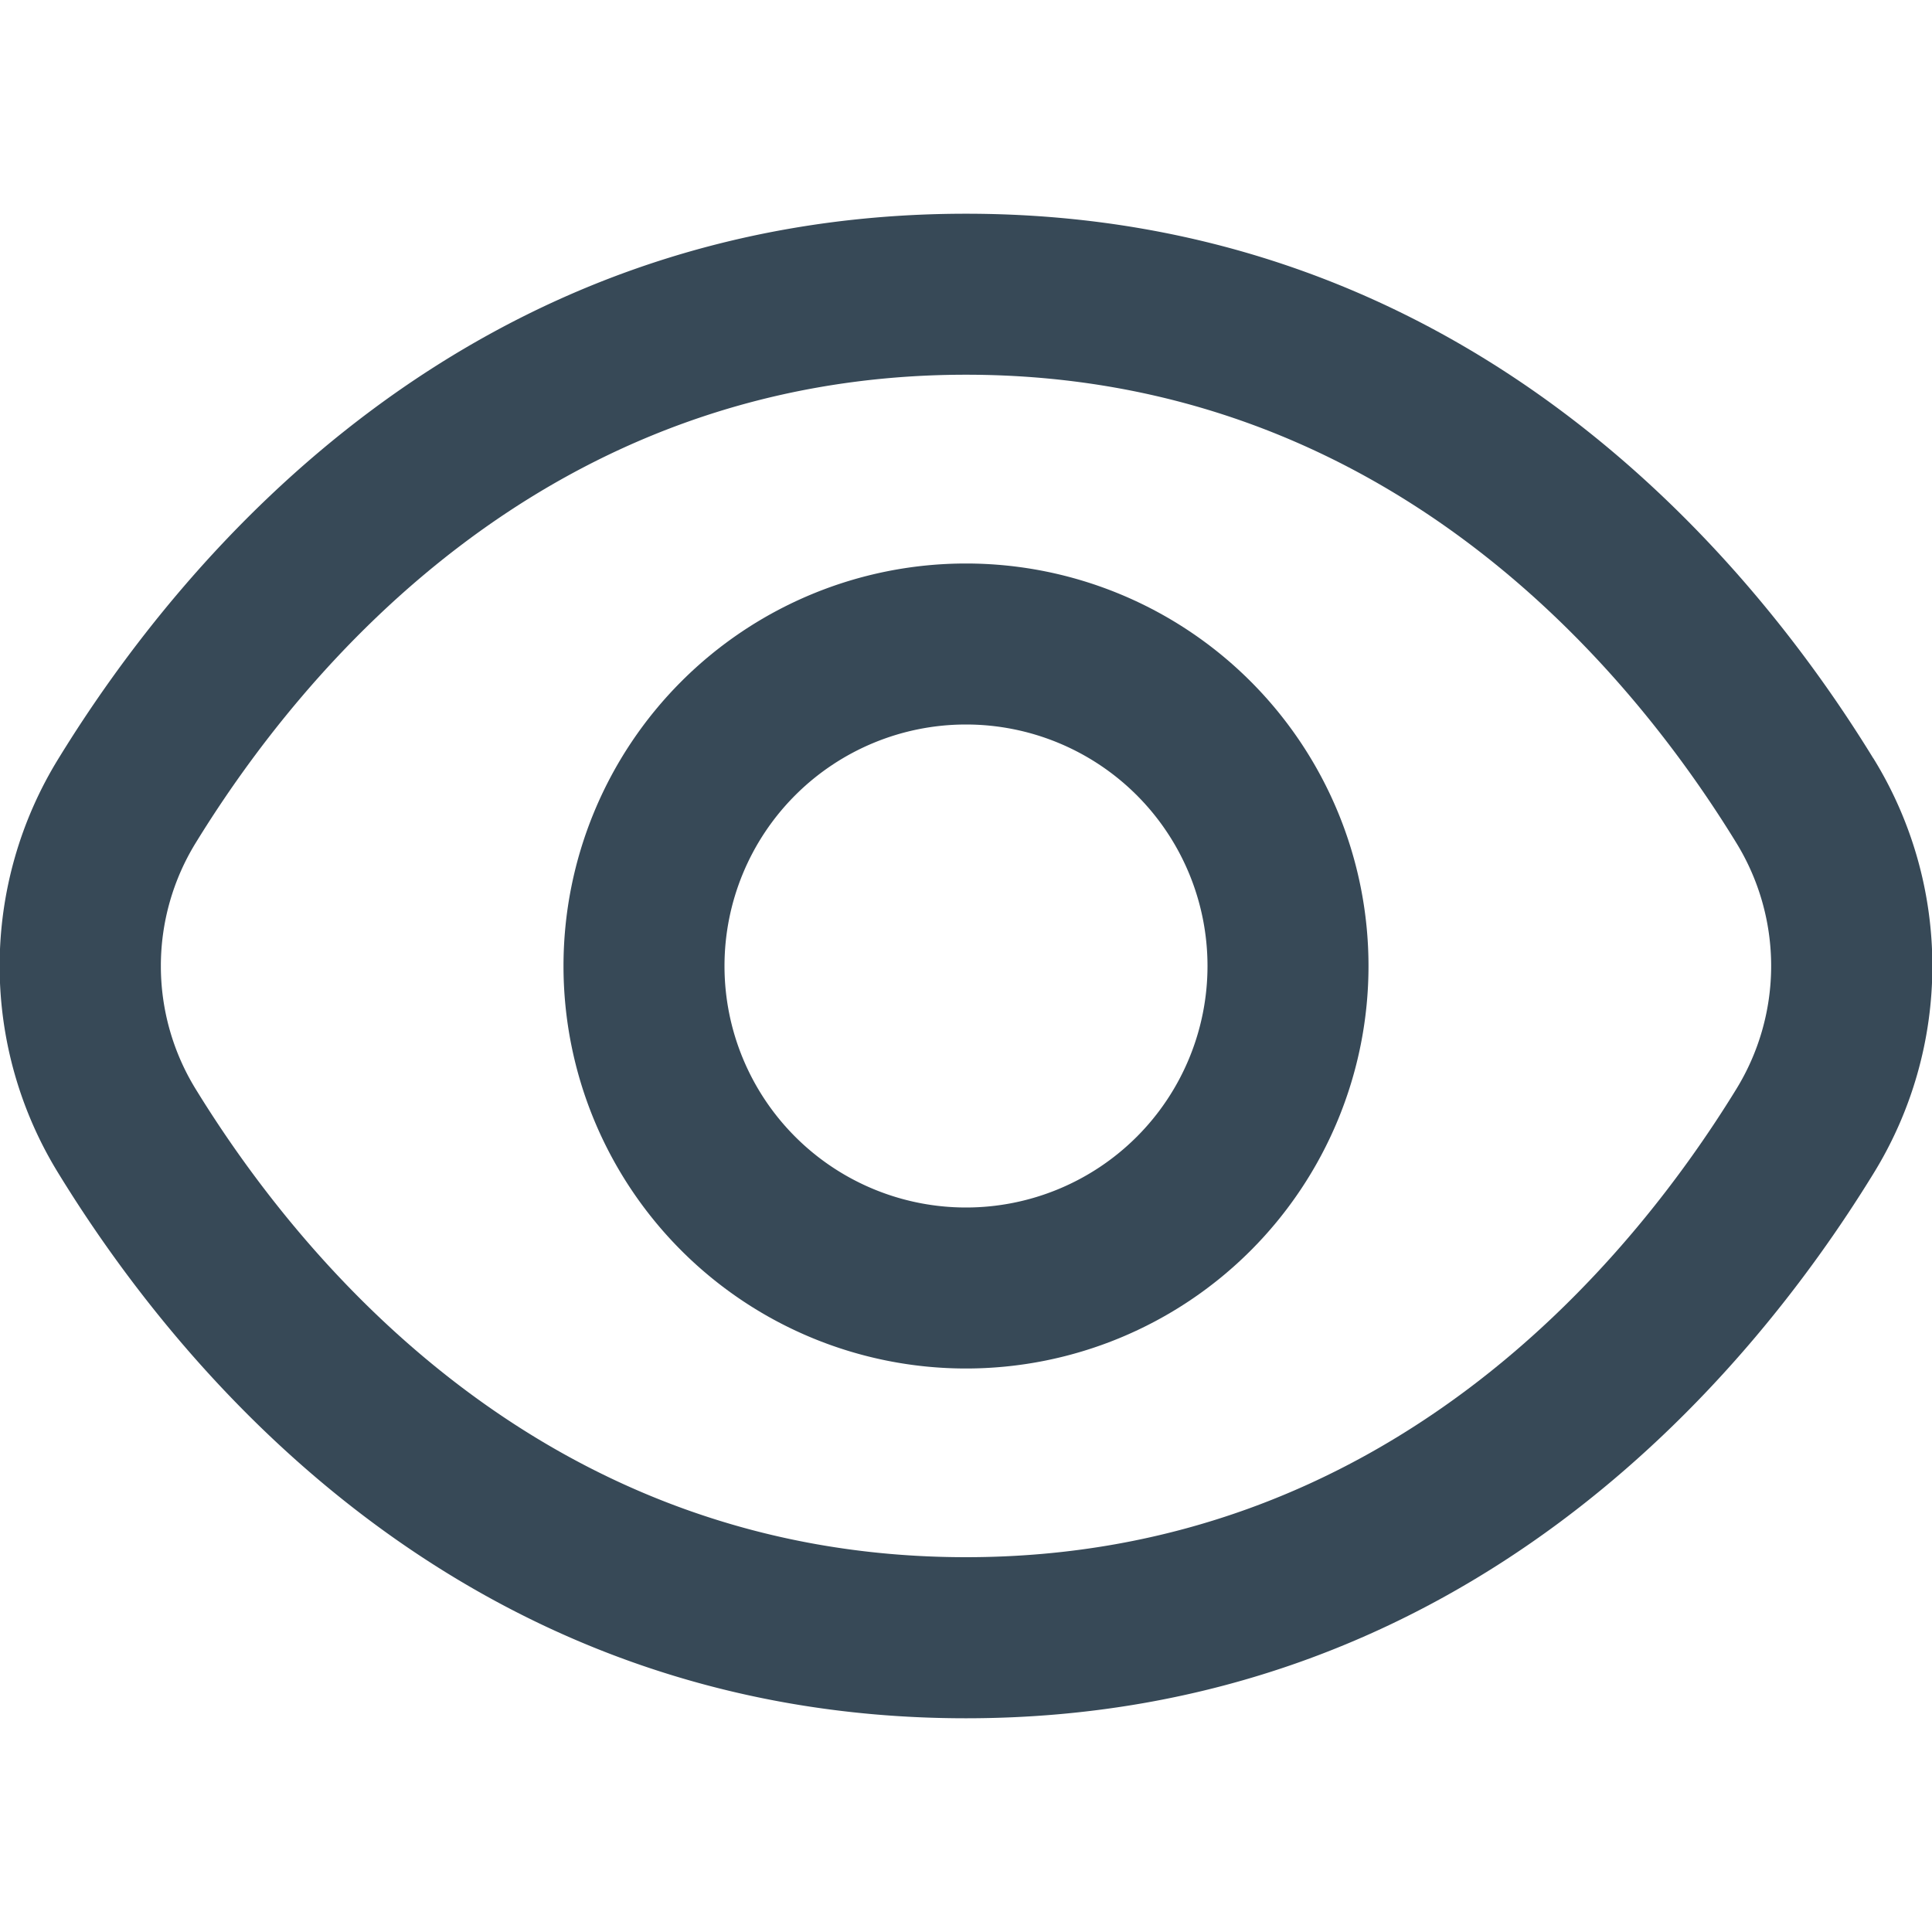 <svg xmlns="http://www.w3.org/2000/svg" width="24" height="24" fill="none" viewBox="0 0 24 24">
  <g clip-path="url(#a)">
    <path fill="#374957" d="M23.27 9.419C21.72 6.893 18.193 2.655 12 2.655c-6.192 0-9.72 4.238-11.271 6.764a4.908 4.908 0 0 0 0 5.162c1.55 2.526 5.079 6.764 11.27 6.764 6.193 0 9.72-4.238 11.272-6.764a4.908 4.908 0 0 0 0-5.162Zm-1.704 4.115c-1.332 2.166-4.347 5.81-9.566 5.81-5.22 0-8.234-3.644-9.566-5.81a2.918 2.918 0 0 1 0-3.068C3.766 8.3 6.78 4.655 12 4.655s8.234 3.64 9.566 5.81a2.919 2.919 0 0 1 0 3.069Z"/>
    <path fill="#374957" d="M12 7a5 5 0 1 0 0 10 5 5 0 0 0 0-10Zm0 8a3 3 0 1 1 0-6 3 3 0 0 1 0 6Z"/>
  </g>
  <defs>
    <clipPath id="a">
      <path fill="#fff" d="M0 0h24v24H0z"/>
    </clipPath>
  </defs>
</svg>
